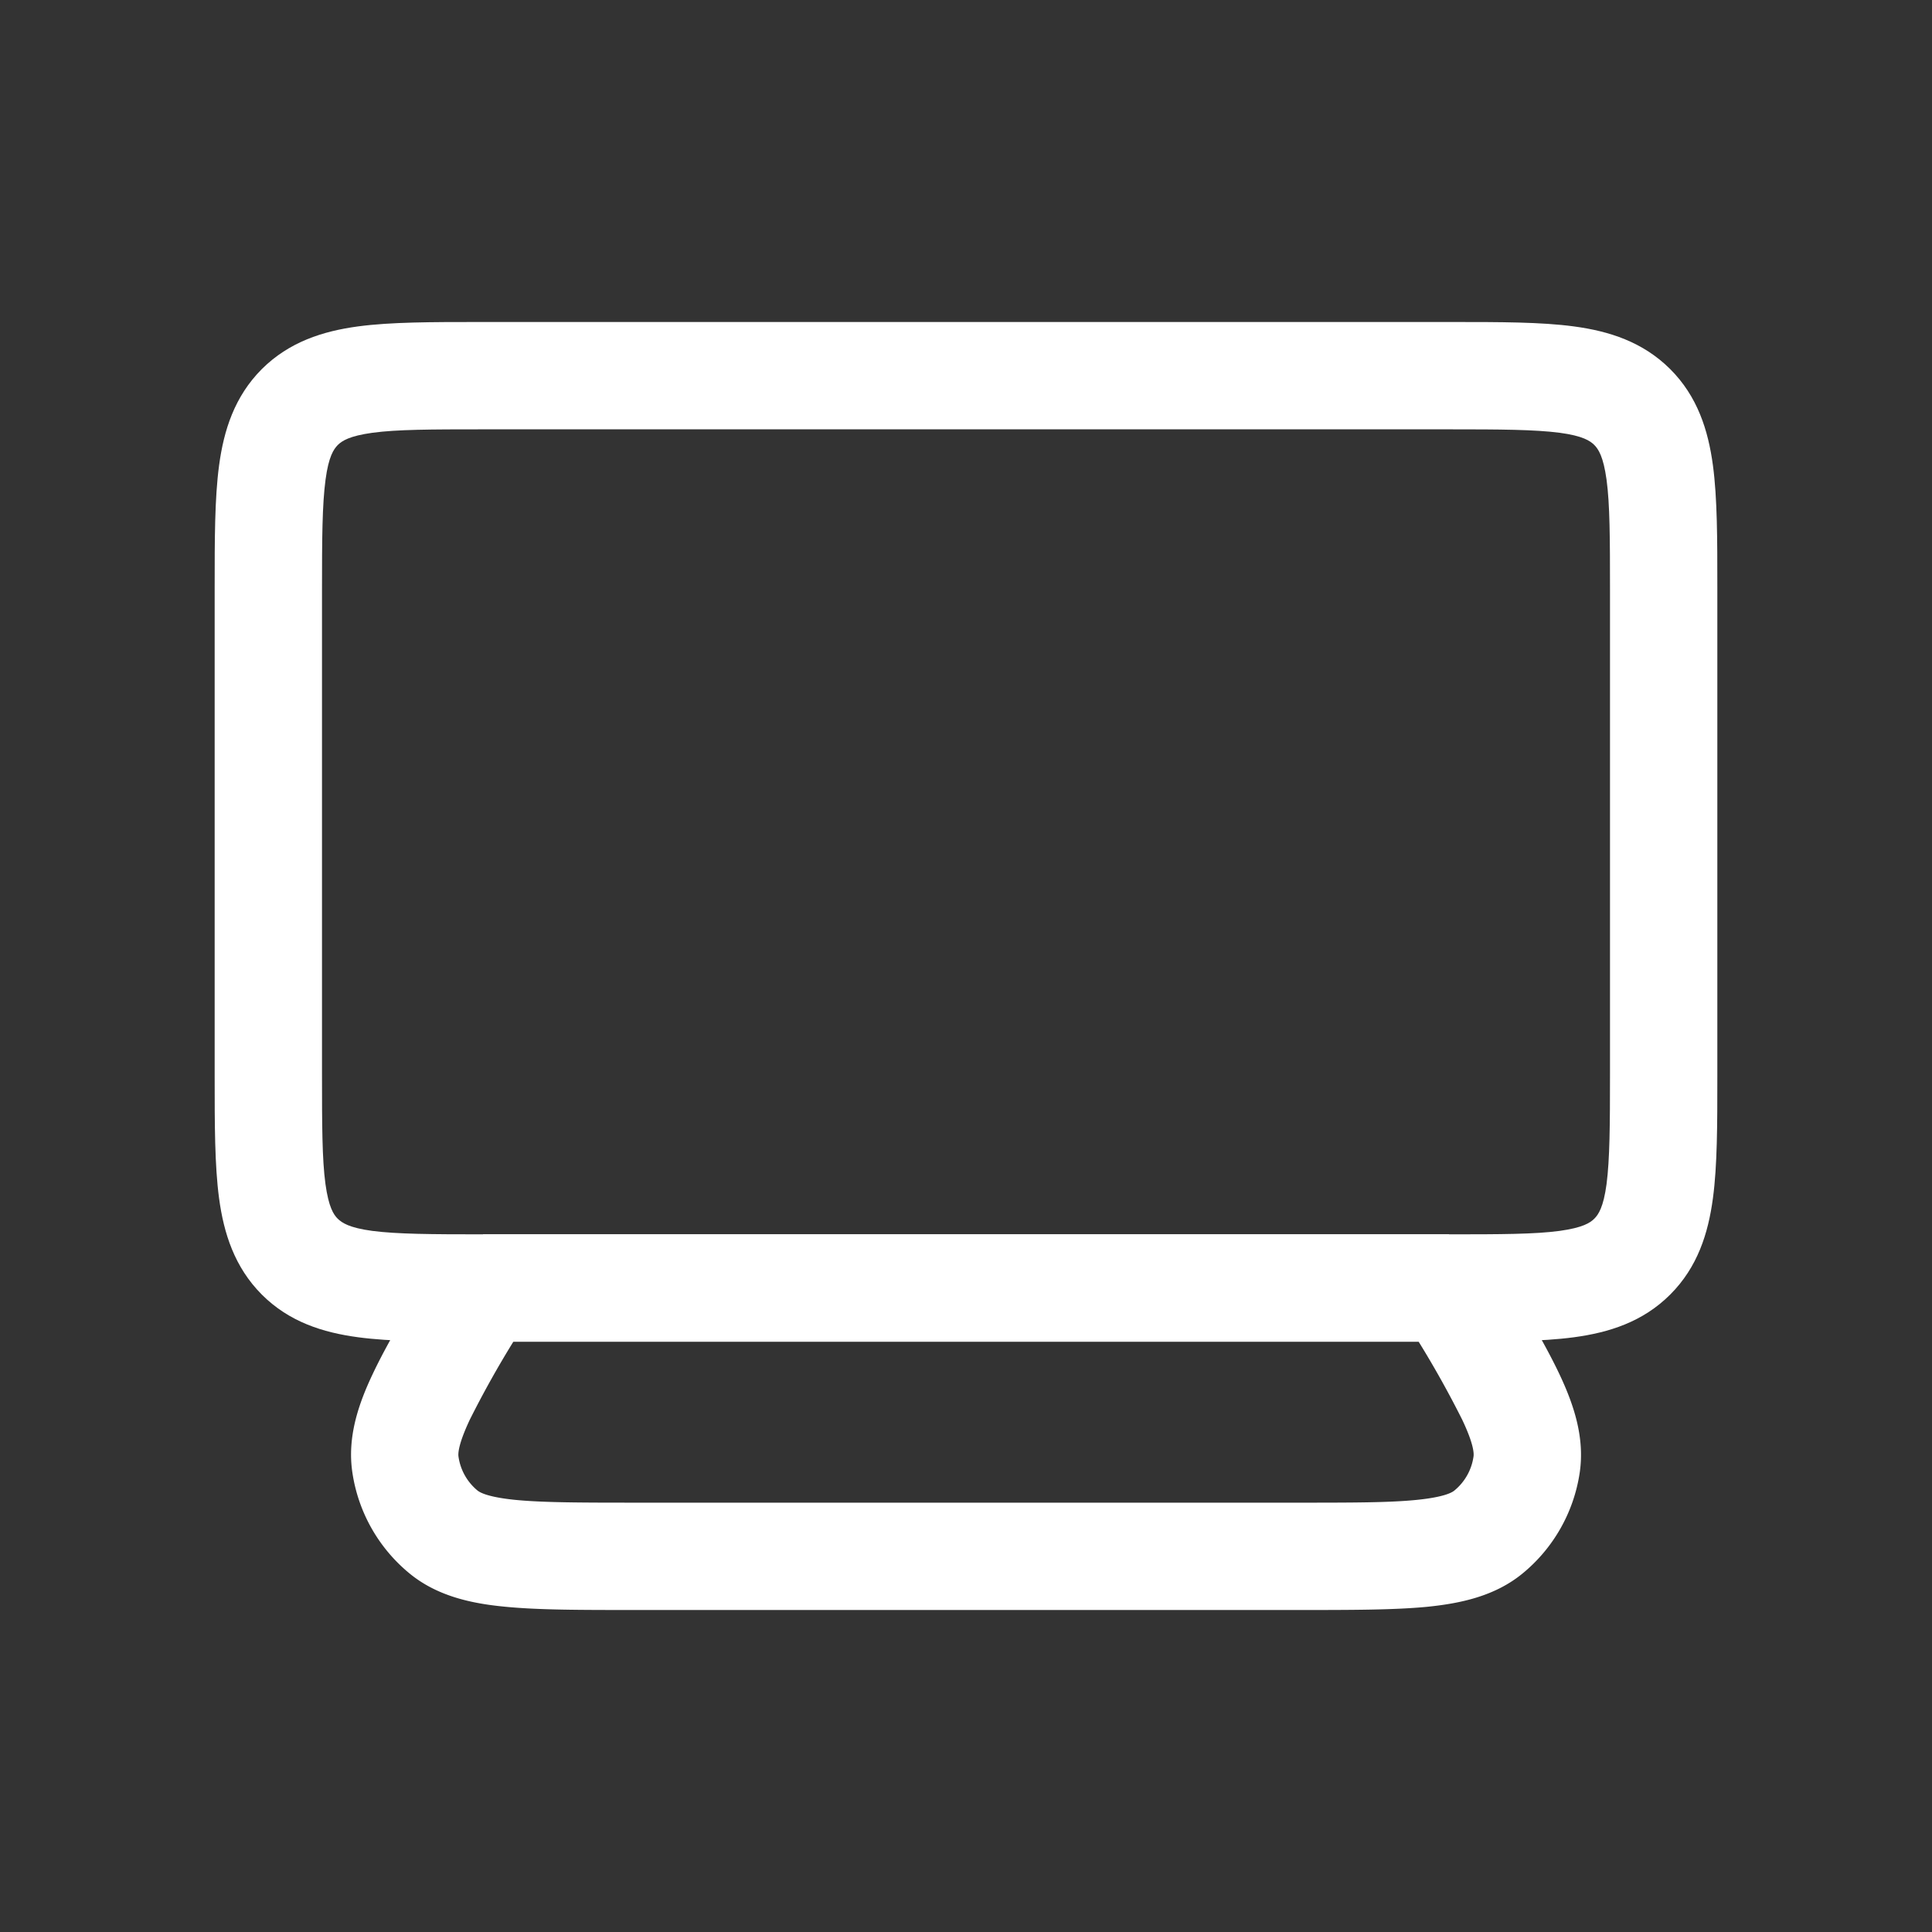 <svg width="18" height="18" fill="none" xmlns="http://www.w3.org/2000/svg"><rect width="100%" height="100%" fill="#333333" stroke="none"/><path fill-rule="evenodd" clip-rule="evenodd" d="M4.467 3H13.533c.443 0 .825 0 1.13.041.329.044.643.144.898.398.255.255.354.57.398.897.041.306.041.688.041 1.131v4.566c0 .443 0 .825-.041 1.13-.044.329-.143.643-.398.898s-.57.354-.897.398c-.306.041-.688.041-1.131.041H4.467c-.443 0-.825 0-1.13-.041-.329-.044-.643-.143-.898-.398-.254-.255-.354-.57-.398-.897C2 10.858 2 10.476 2 10.033V5.5v-.033c0-.443 0-.825.041-1.13.044-.329.144-.643.398-.898.255-.254.57-.354.897-.398C3.642 3 4.024 3 4.467 3zM3.47 4.032c-.217.03-.284.076-.323.114-.038.039-.085.106-.114.323C3.002 4.701 3 5.014 3 5.5V10c0 .486.001.8.032 1.03.03.218.076.286.114.324.039.038.106.085.323.114.232.03.545.032 1.031.032h9c.486 0 .8-.001 1.03-.032.218-.03.286-.076.324-.114.038-.038.085-.106.114-.323.03-.232.032-.546.032-1.031V5.5c0-.486-.001-.8-.032-1.03-.03-.218-.076-.285-.114-.324-.038-.038-.106-.085-.323-.114C14.299 4.002 13.985 4 13.5 4h-9c-.486 0-.8.001-1.03.032z" fill="#fff"/><path fill-rule="evenodd" clip-rule="evenodd" d="M4.783 12.5a9.35 9.35 0 0 0-.406.727c-.11.234-.11.319-.105.346a.5.5 0 0 0 .177.314c.021.017.093.061.351.087.255.025.602.026 1.115.026h6.17c.513 0 .86 0 1.115-.026.258-.026.33-.07.35-.087a.5.5 0 0 0 .178-.314c.005-.027.006-.112-.105-.346a9.328 9.328 0 0 0-.406-.727H4.783zM13.5 12v-.5h-9v.5l-.429-.257-.013.023c-.247.41-.452.752-.585 1.034-.135.284-.239.592-.19.919a1.5 1.5 0 0 0 .532.94c.255.21.573.28.886.31.31.031.708.031 1.188.031h6.222c.48 0 .877 0 1.188-.03.313-.032.63-.1.886-.31a1.5 1.5 0 0 0 .533-.941c.048-.327-.056-.635-.191-.92-.133-.281-.338-.622-.584-1.033l-.014-.023L13.5 12z" fill="#fff"/></svg>